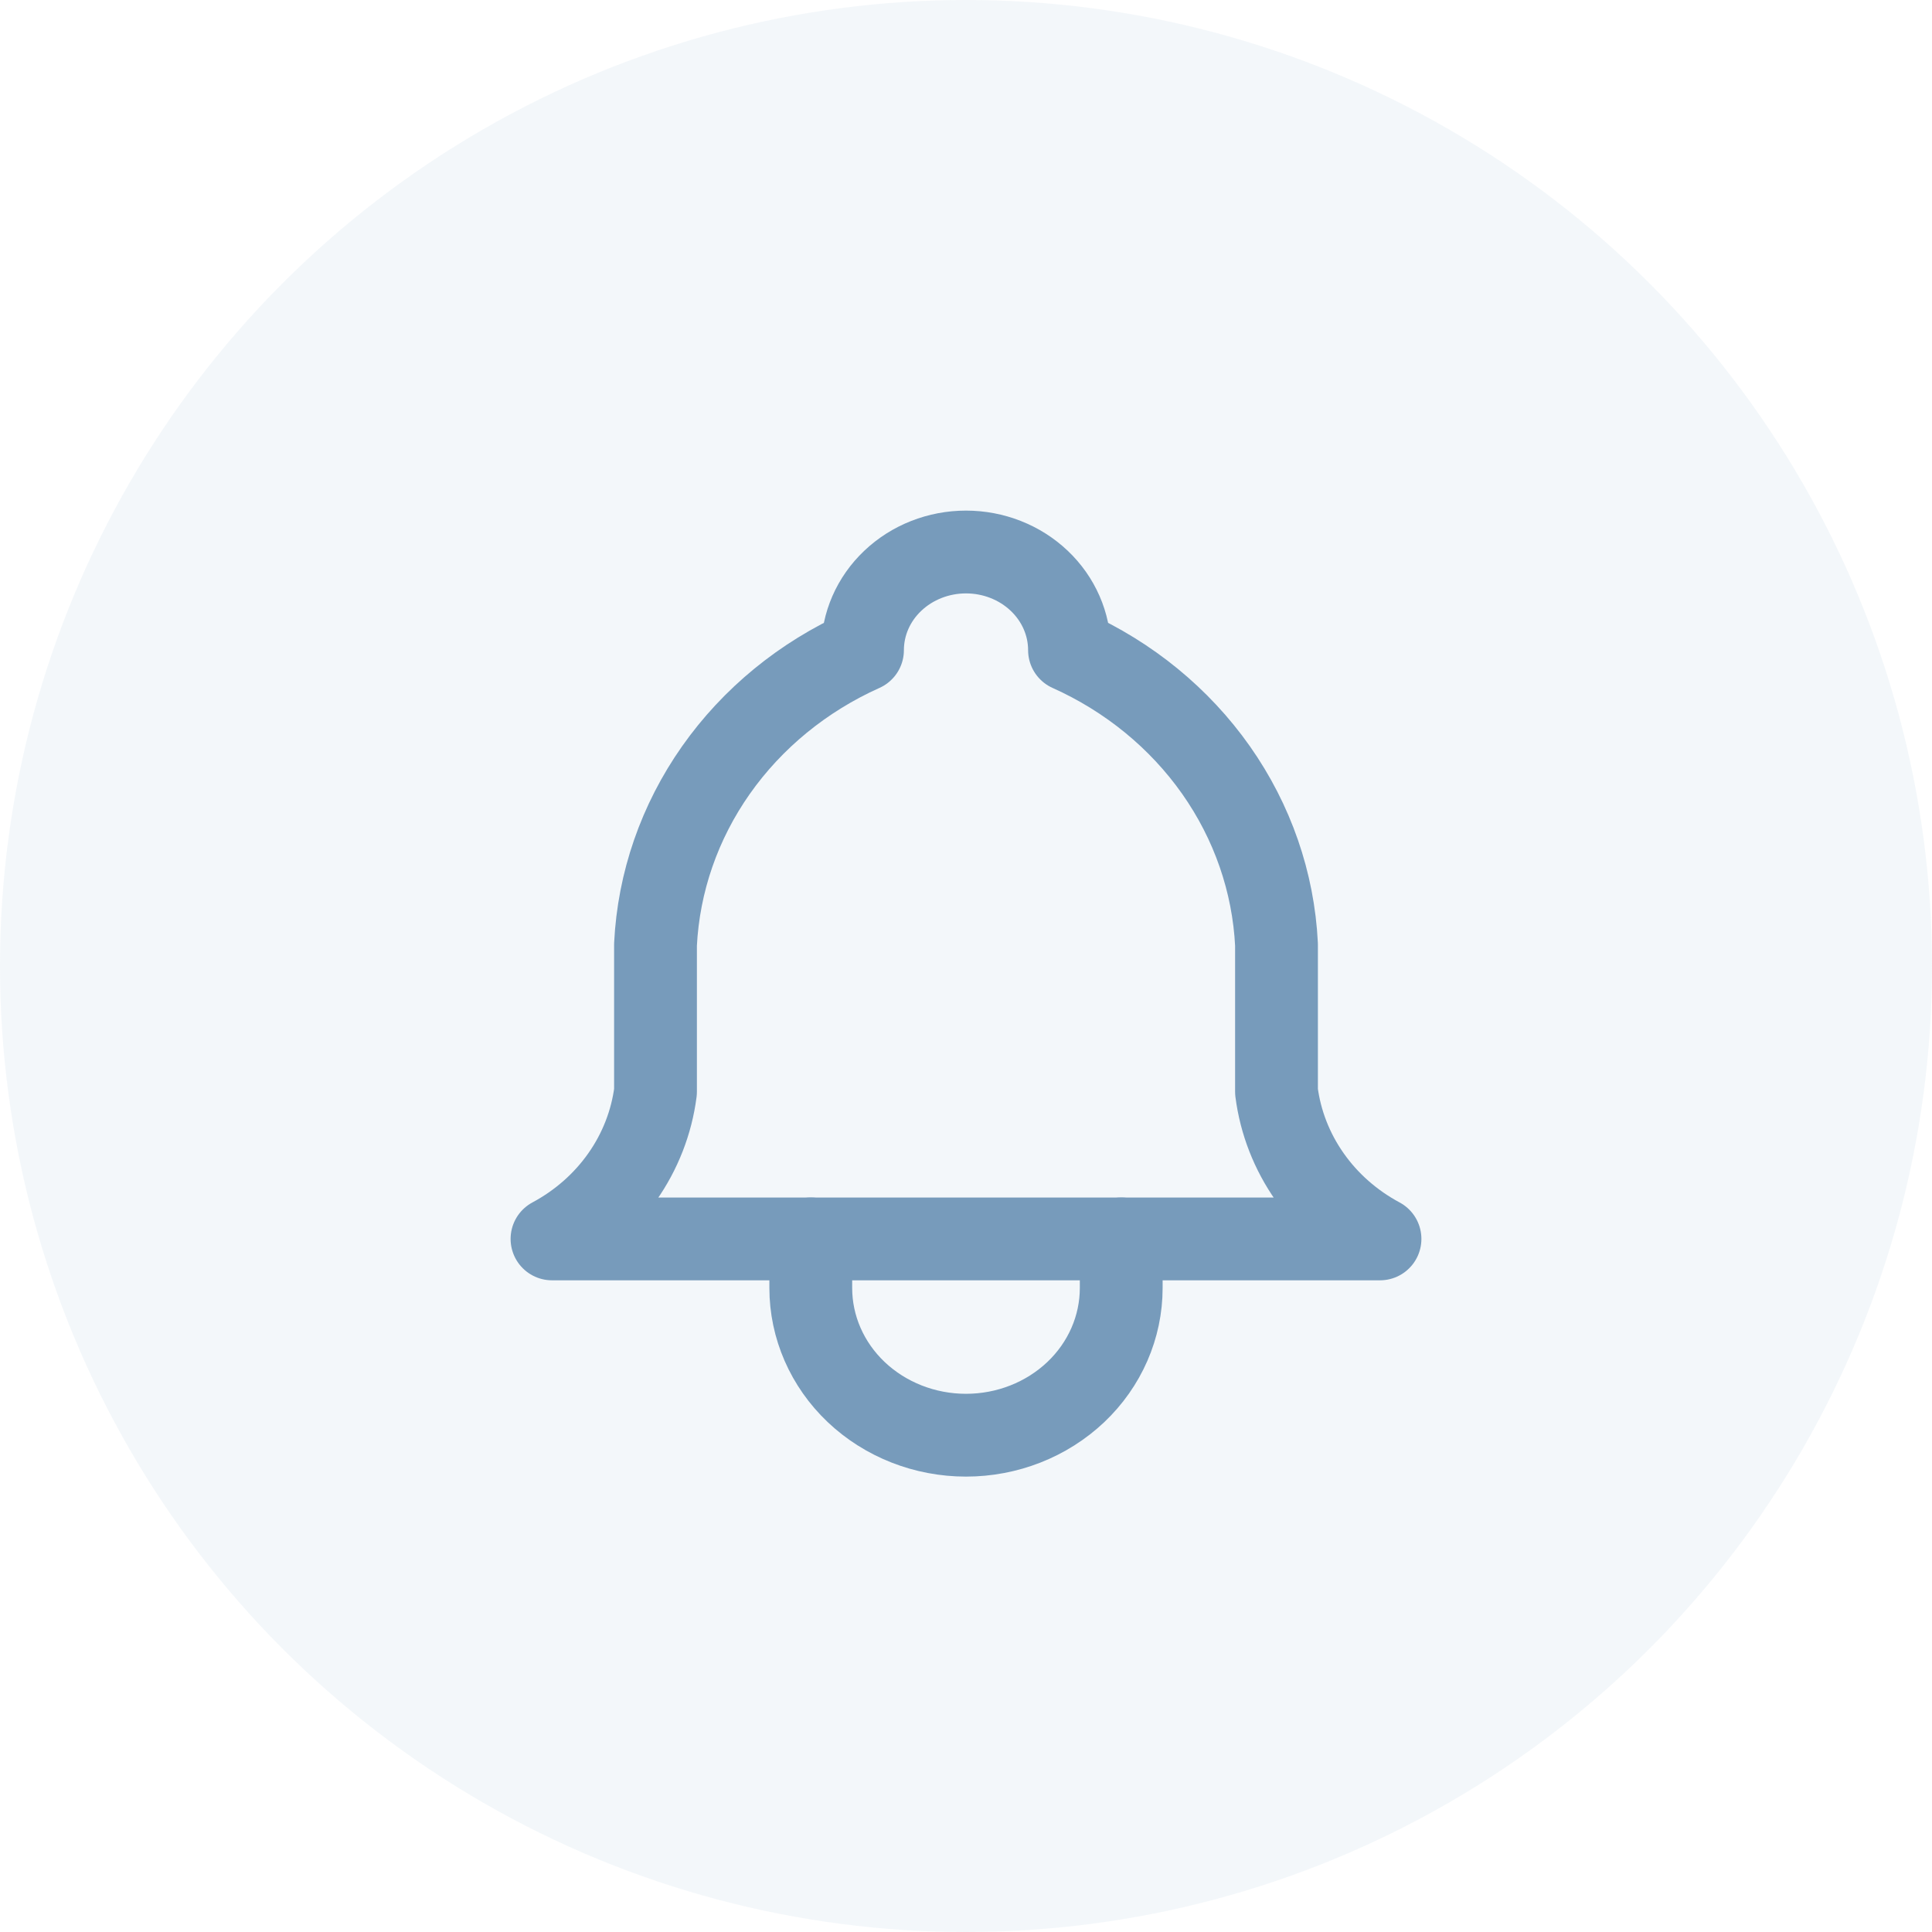 <svg width="35" height="35" viewBox="0 0 35 35" fill="none" xmlns="http://www.w3.org/2000/svg">
<g id="Group 20">
<circle id="Ellipse 7" opacity="0.25" cx="17.5" cy="17.5" r="17.5" fill="#D1E1EF"/>
<g id="Notif_Ico">
<path id="Vector" d="M15.625 11.778C15.625 11.306 15.822 10.854 16.174 10.521C16.526 10.187 17.003 10 17.5 10C17.997 10 18.474 10.187 18.826 10.521C19.177 10.854 19.375 11.306 19.375 11.778C20.452 12.261 21.369 13.012 22.03 13.951C22.691 14.891 23.069 15.983 23.125 17.111V19.778C23.196 20.33 23.402 20.86 23.728 21.323C24.053 21.786 24.489 22.17 25 22.444H10C10.511 22.17 10.947 21.786 11.272 21.323C11.598 20.86 11.804 20.33 11.875 19.778V17.111C11.931 15.983 12.309 14.891 12.97 13.951C13.631 13.012 14.548 12.261 15.625 11.778Z" stroke="#779BBB" stroke-width="1.5" stroke-linecap="round" stroke-linejoin="round"/>
<path id="Vector_2" d="M14.688 22.444V23.333C14.688 24.041 14.984 24.719 15.511 25.219C16.039 25.719 16.754 26 17.5 26C18.246 26 18.961 25.719 19.489 25.219C20.016 24.719 20.312 24.041 20.312 23.333V22.444" stroke="#779BBB" stroke-width="1.5" stroke-linecap="round" stroke-linejoin="round"/>
</g>
</g>
</svg>

